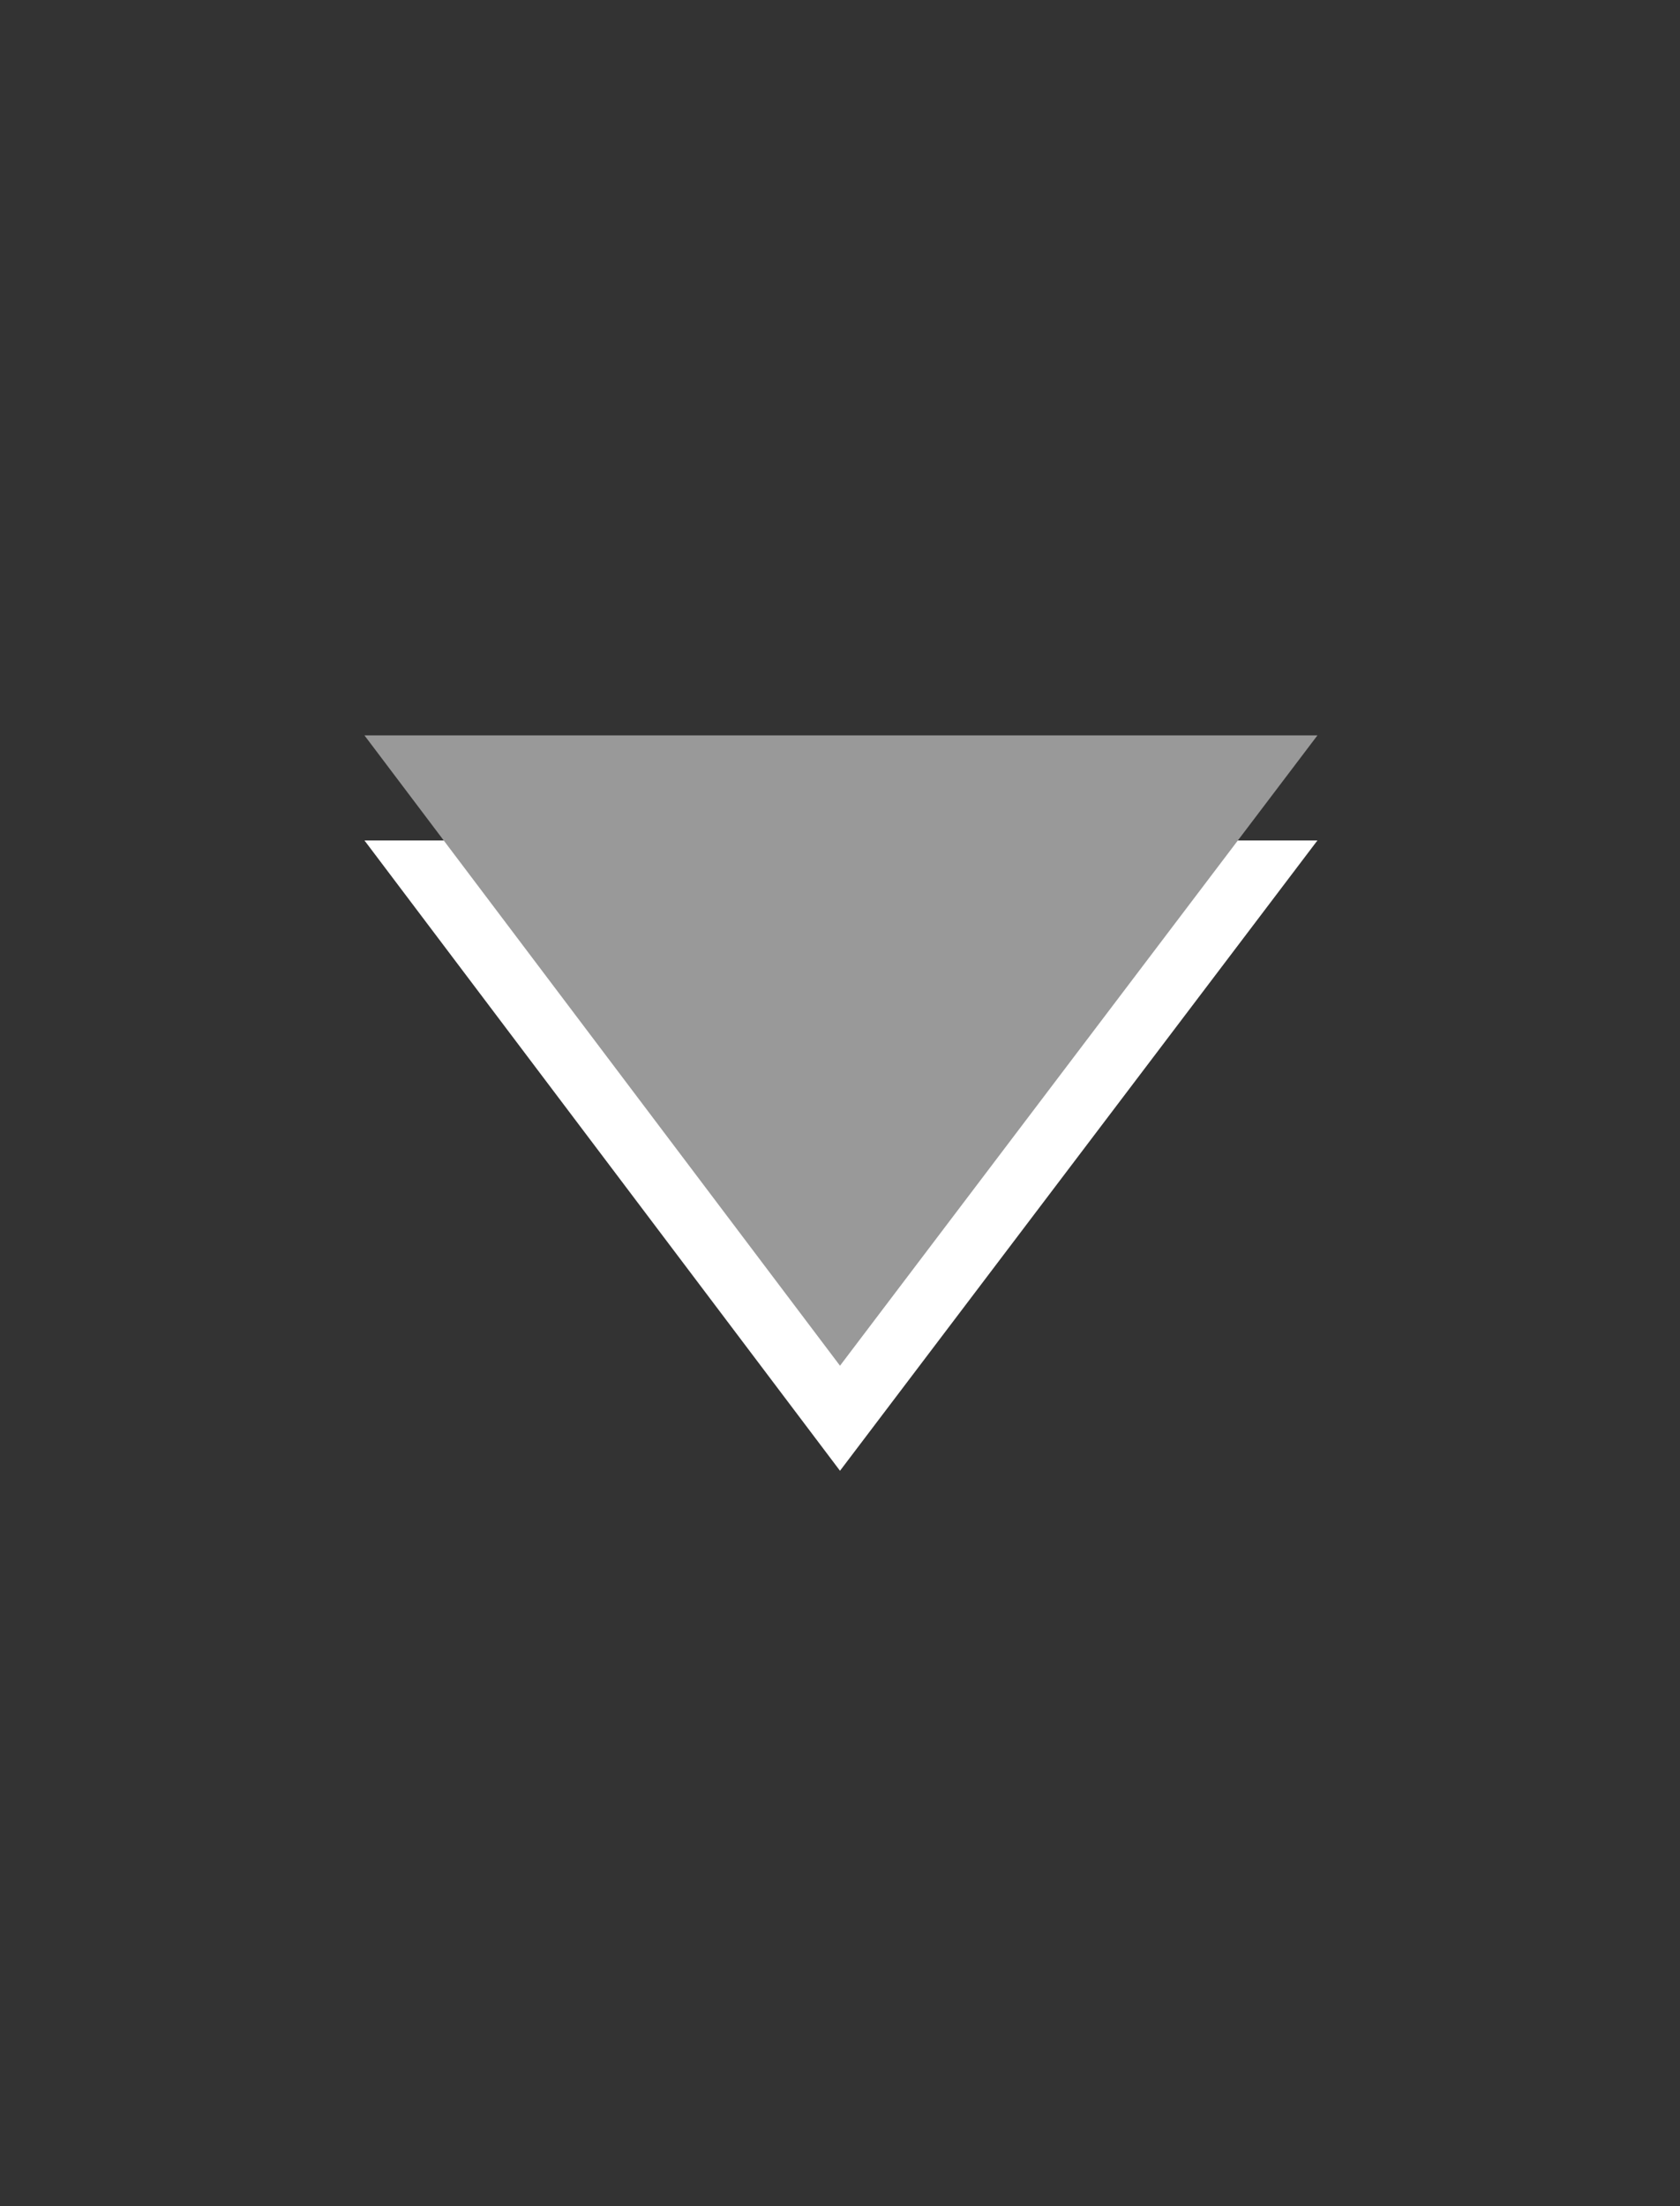 <svg id="svg2" width="16" height="21" version="1.1" xmlns="http://www.w3.org/2000/svg">
 <rect width="100%" height="100%" fill="#333333" stroke="none"/>
 <path id="path3766" d="m8 14 4.547-6h-9.076z" style="fill:#ffffff"/>
 <path id="path3764" d="m8 13 4.547-6h-9.076z" style="fill:#999999"/>
</svg>
